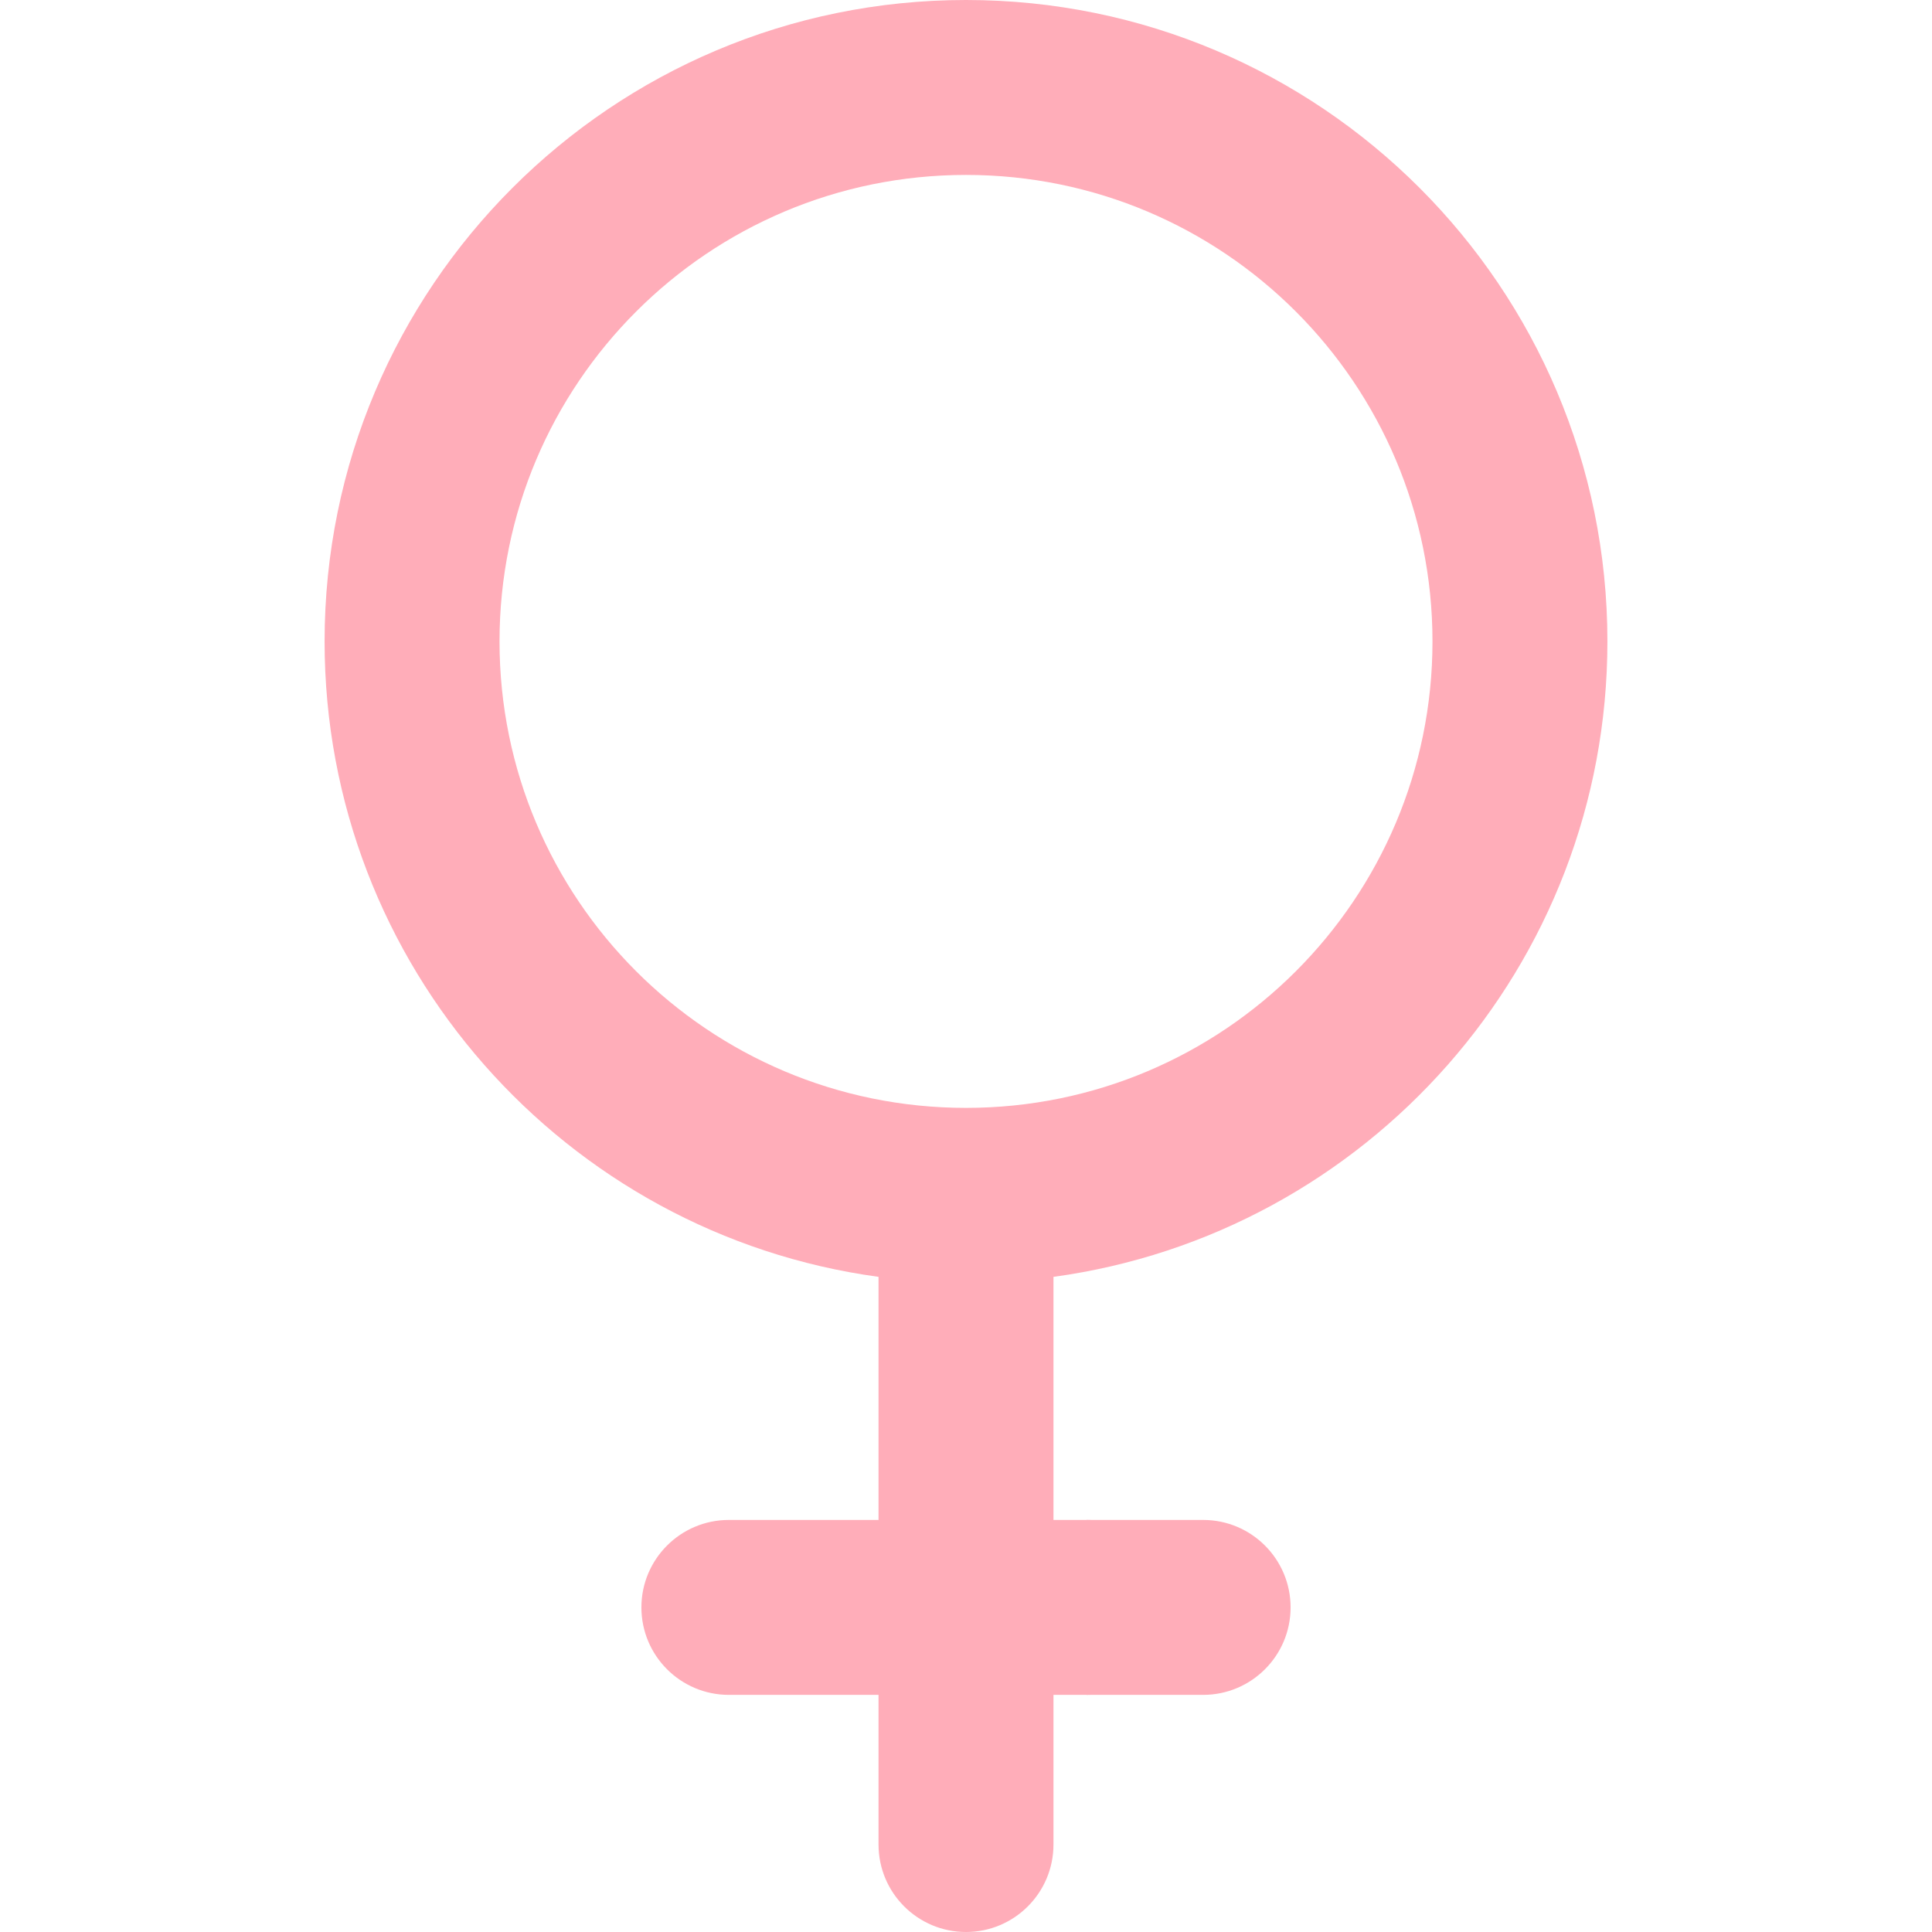 <?xml version="1.0"?>
<svg xmlns="http://www.w3.org/2000/svg" xmlns:xlink="http://www.w3.org/1999/xlink" version="1.1" id="Capa_1" x="0px" y="0px" viewBox="0 0 512 512" style="enable-background:new 0 0 512 512;" xml:space="preserve" width="512px" height="512px" class=""><g><path style="fill:#FFADB9" d="M318.841,402.801h-30.905v46.358h30.905c12.801,0,23.179-10.378,23.179-23.179  S331.642,402.801,318.841,402.801z" data-original="#D63D76" class="" data-old_color="#ffadb9"/><path style="fill:#FFADB9" d="M425.98,169.98C425.98,76.103,349.877,0,256,0S86.02,76.103,86.02,169.98  c0,86.014,63.891,157.093,146.801,168.401v64.42h-39.662c-12.801,0-23.179,10.378-23.179,23.179s10.378,23.179,23.179,23.179h39.662  v39.662C232.821,501.622,243.199,512,256,512c12.801,0,23.179-10.378,23.179-23.179v-39.662h8.757  c12.801,0,23.179-10.378,23.179-23.179s-10.378-23.179-23.179-23.179h-8.757v-64.42C362.089,327.073,425.98,255.994,425.98,169.98z   M256,293.602c-68.274,0-123.622-55.348-123.622-123.622S187.726,46.358,256,46.358s123.622,55.348,123.622,123.622  S324.274,293.602,256,293.602z" data-original="#FF4181" class="active-path" data-old_color="#ffadb9"/></g> </svg>

